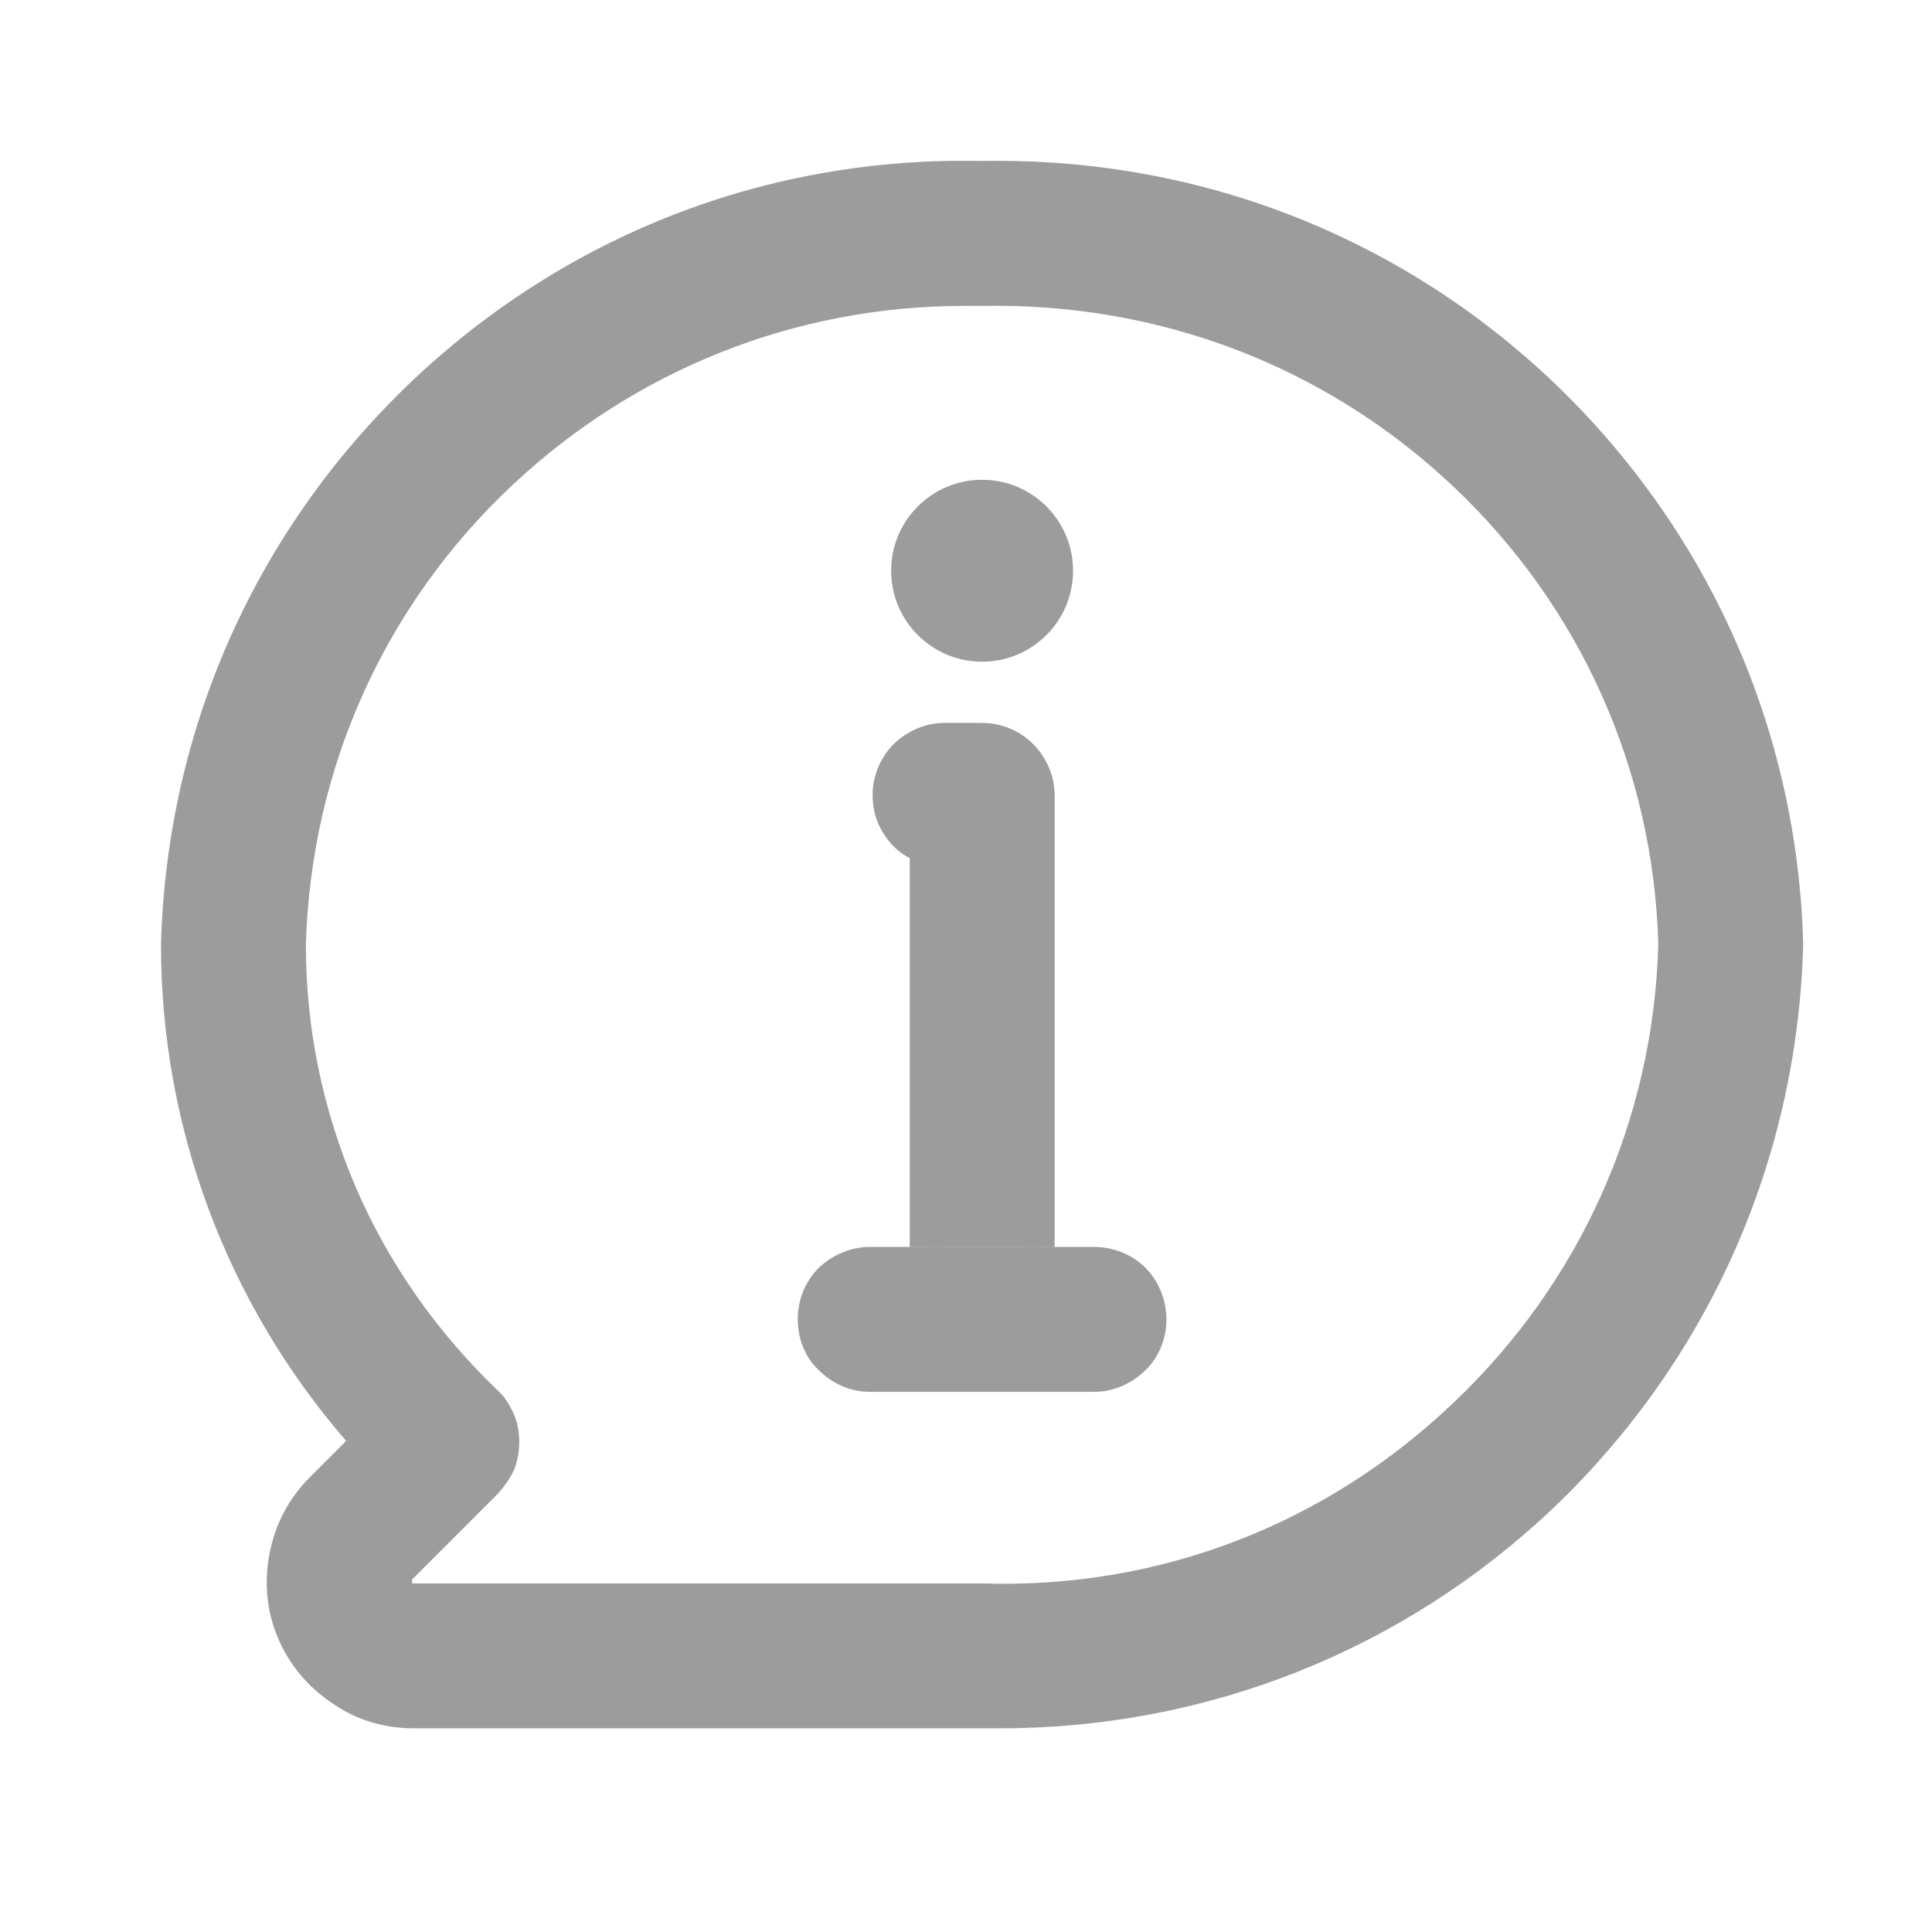 <svg width="100%" height="100%" viewBox="0 0 24 24" fill="none" xmlns="http://www.w3.org/2000/svg">
<g clip-path="url(#clip0_2505_42733)">
<path d="M19.31 4.76C17.38 2.92 14.86 1.95 12.2 2C9.53 1.94 7.02 2.92 5.09 4.76C3.17 6.6 2.07 9.07 2 11.74C2 14.01 2.82 16.19 4.3 17.9L3.85 18.35C3.59 18.61 3.42 18.93 3.35 19.29C3.28 19.64 3.31 20.01 3.45 20.34C3.59 20.68 3.83 20.96 4.13 21.16C4.43 21.37 4.78 21.47 5.14 21.47H12.42C15 21.47 17.44 20.5 19.31 18.72C21.23 16.88 22.33 14.4 22.4 11.73C22.33 9.07 21.23 6.6 19.31 4.76ZM18.04 17.44C16.46 18.94 14.4 19.74 12.2 19.67H5.12V19.62L6.19 18.55C6.27 18.46 6.34 18.36 6.39 18.25C6.43 18.14 6.45 18.03 6.45 17.91C6.45 17.79 6.43 17.67 6.38 17.56C6.33 17.45 6.27 17.35 6.18 17.27C5.43 16.55 4.83 15.7 4.42 14.75C4.01 13.79 3.8 12.78 3.8 11.74C3.86 9.56 4.77 7.53 6.35 6.04C7.89 4.59 9.88 3.8 11.98 3.8H12.21C14.39 3.76 16.46 4.54 18.05 6.04C19.63 7.53 20.54 9.56 20.6 11.73C20.54 13.91 19.63 15.94 18.04 17.44Z" fill="#9C9C9C"/>
<path d="M13.589 17.09H10.799C10.609 17.09 10.439 17.02 10.309 16.89C10.179 16.76 10.109 16.58 10.109 16.4C10.109 16.22 10.179 16.04 10.309 15.91C10.439 15.78 10.619 15.71 10.799 15.71H13.589C13.779 15.71 13.949 15.78 14.079 15.91C14.209 16.04 14.279 16.22 14.279 16.4C14.279 16.58 14.209 16.76 14.079 16.89C13.949 17.02 13.769 17.09 13.589 17.09Z" fill="#9C9C9C"/>
<path d="M14.23 15.75C14.06 15.58 13.83 15.49 13.59 15.49H10.8C10.57 15.49 10.34 15.59 10.17 15.75C10 15.92 9.91 16.15 9.91 16.39C9.91 16.63 10 16.86 10.17 17.02C10.34 17.19 10.57 17.29 10.8 17.29H13.59C13.83 17.29 14.06 17.19 14.23 17.02C14.4 16.86 14.49 16.62 14.49 16.39C14.49 16.16 14.4 15.92 14.23 15.75ZM13.59 16.89H10.8C10.67 16.89 10.54 16.83 10.45 16.74C10.36 16.65 10.31 16.52 10.31 16.39C10.31 16.26 10.36 16.13 10.45 16.04C10.55 15.94 10.67 15.89 10.8 15.89H13.59C13.73 15.89 13.85 15.94 13.95 16.04C14.04 16.13 14.09 16.26 14.09 16.39C14.09 16.52 14.04 16.65 13.95 16.74C13.85 16.83 13.73 16.89 13.59 16.89Z" fill="#9C9C9C"/>
<path d="M12.9 15.49V16.39C12.9 16.57 12.82 16.75 12.69 16.88H12.68C12.55 17.01 12.38 17.09 12.2 17.09C12.01 17.09 11.85 17.01 11.72 16.89H11.71C11.57 16.75 11.5 16.57 11.5 16.39V15.49H12.9Z" fill="#9C9C9C"/>
<path d="M12.701 15.49V16.39C12.701 16.52 12.641 16.65 12.551 16.74C12.361 16.93 12.031 16.93 11.851 16.74C11.751 16.65 11.701 16.52 11.701 16.39V15.49H11.301V16.39C11.301 16.56 11.361 16.74 11.451 16.89C11.481 16.94 11.521 16.98 11.561 17.02C11.591 17.05 11.621 17.07 11.651 17.09C11.801 17.22 12.001 17.29 12.201 17.29C12.401 17.29 12.601 17.22 12.751 17.09C12.781 17.07 12.811 17.05 12.831 17.02C12.871 16.98 12.911 16.94 12.941 16.89C13.041 16.74 13.101 16.56 13.101 16.39V15.49H12.701Z" fill="#9C9C9C"/>
<path d="M13.101 9.88V15.49H11.301V10.66C11.161 10.59 11.041 10.47 10.961 10.33C10.851 10.15 10.821 9.93 10.851 9.73C10.891 9.52 10.991 9.33 11.161 9.19C11.321 9.06 11.521 8.98 11.731 8.98H12.201C12.441 8.98 12.671 9.08 12.831 9.24C13.001 9.41 13.101 9.64 13.101 9.88Z" fill="#9C9C9C"/>
<path d="M12.2 8.22C12.824 8.22 13.33 7.714 13.33 7.09C13.33 6.466 12.824 5.96 12.2 5.96C11.576 5.96 11.07 6.466 11.07 7.09C11.07 7.714 11.576 8.22 12.2 8.22Z" fill="#9C9C9C"/>
</g>
<defs>
<clipPath id="clip0_2505_42733">
<rect width="20.4" height="19.47" fill="white" transform="translate(2 2)"/>
</clipPath>
</defs>
</svg>

